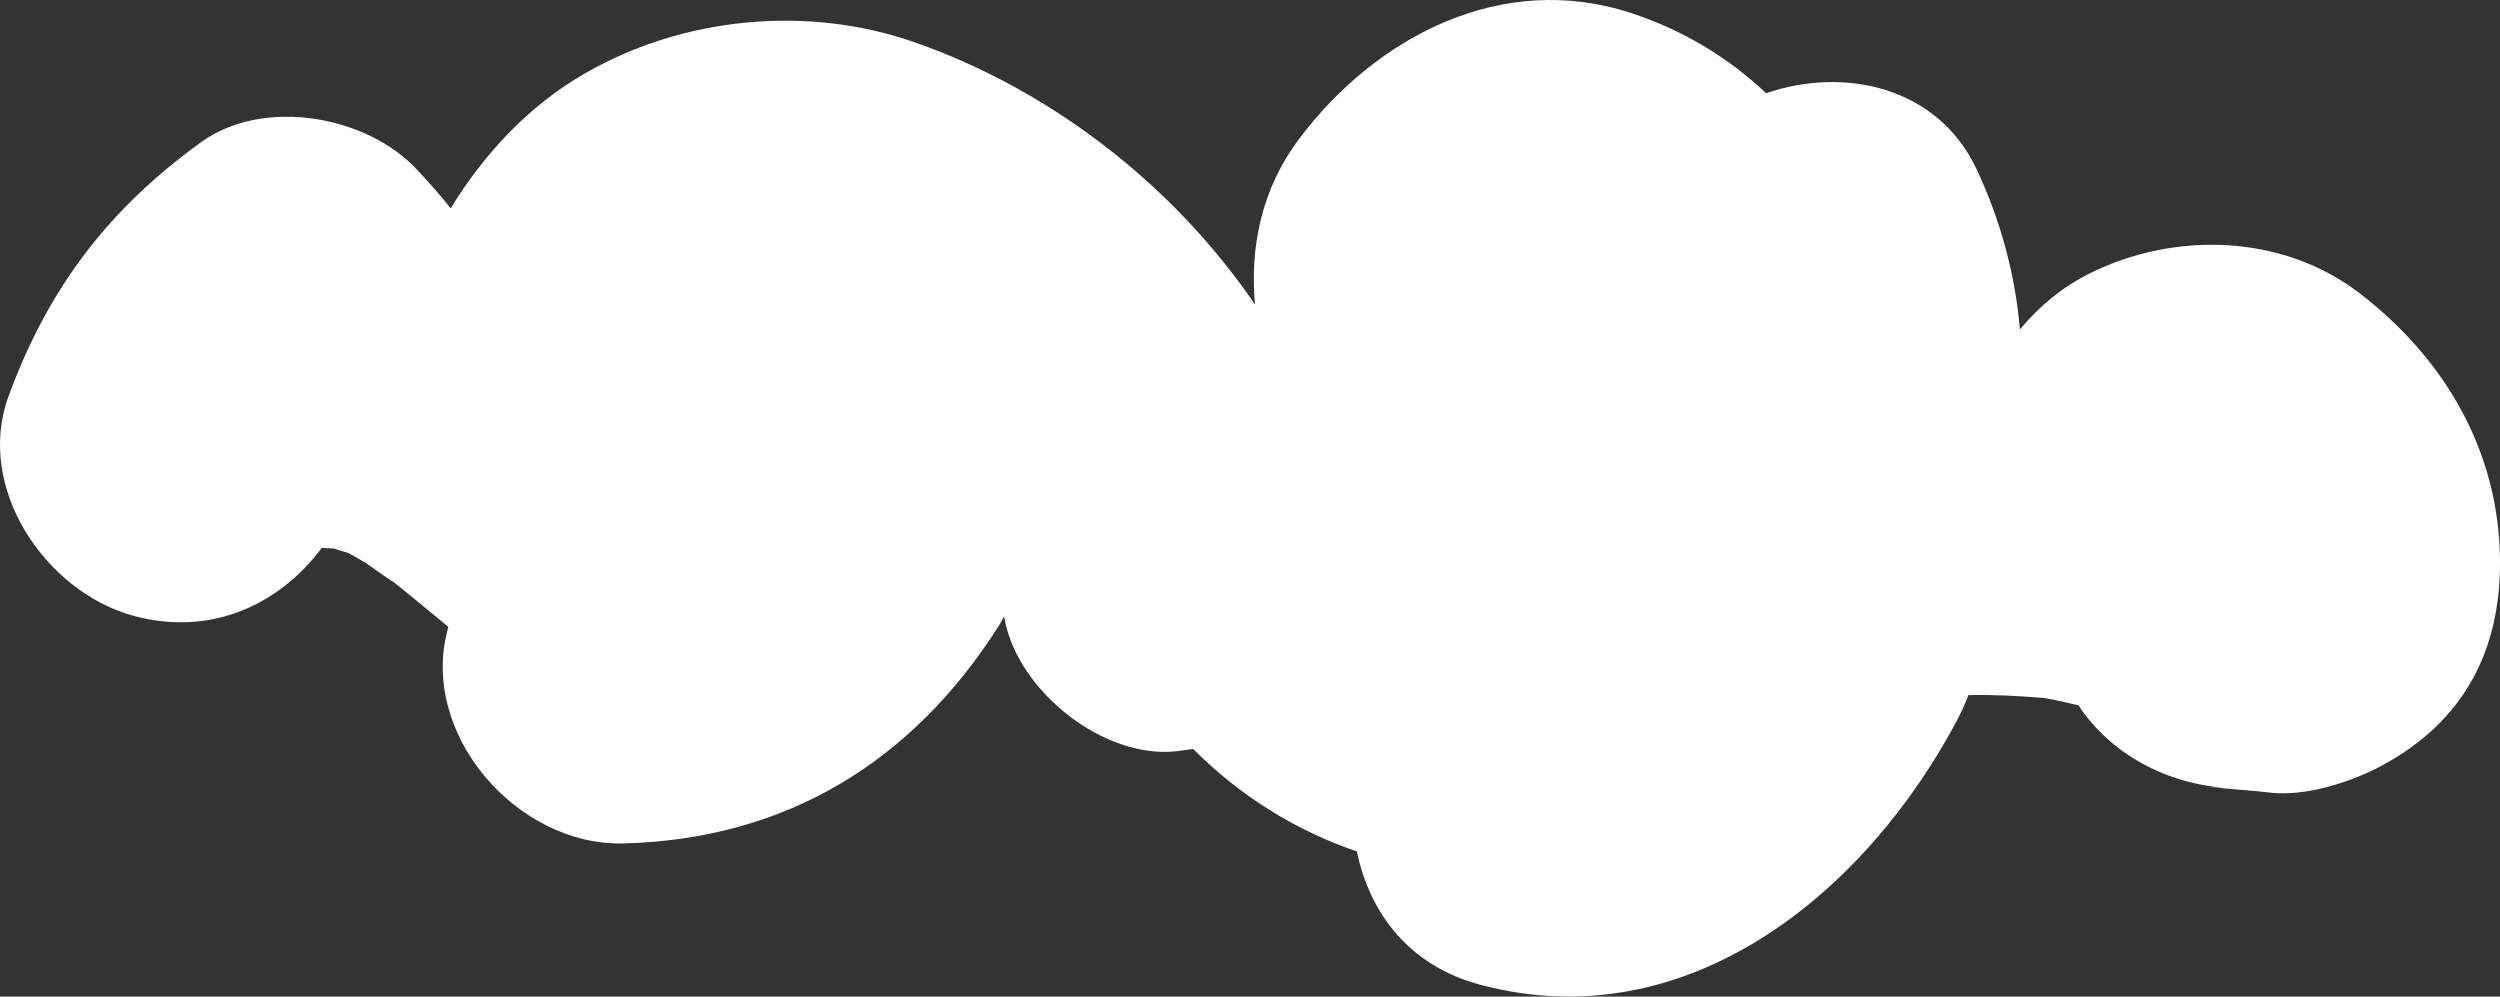 <?xml version="1.0" encoding="utf-8"?>
<!-- Generator: Adobe Illustrator 16.0.0, SVG Export Plug-In . SVG Version: 6.00 Build 0)  -->
<!DOCTYPE svg PUBLIC "-//W3C//DTD SVG 1.1//EN" "http://www.w3.org/Graphics/SVG/1.1/DTD/svg11.dtd">
<svg version="1.1" id="Layer_1" xmlns="http://www.w3.org/2000/svg" xmlns:xlink="http://www.w3.org/1999/xlink" x="0px" y="0px"
	 width="203.243px" height="81.02px" viewBox="0 0 203.243 81.02" enable-background="new 0 0 203.243 81.02" xml:space="preserve">
<rect x="0" y="0" width="203.243" height="81.02" fill="#333333" stroke="none"/>
<path fill="#FFFFFF" d="M191.818,23.833c-6.271-4.811-15.014-5.038-21.913-1.615c-2.261,1.122-4.148,2.703-5.692,4.57
	c-0.371-4.367-1.517-8.762-3.523-13.034c-3.166-6.738-10.79-8.347-17.107-6.176c-3.013-2.823-6.602-5.071-10.904-6.495
	c-10.592-3.506-20.843,1.921-27.085,10.234c-3.021,4.023-3.993,8.752-3.566,13.439C95.344,14.95,85.323,7.268,74.329,3.428
	c-8.738-3.051-18.85-2.046-26.822,2.566C42.94,8.636,39.362,12.5,36.632,16.945c-0.832-1.102-1.784-2.128-2.704-3.125
	c-4.082-4.428-12.506-5.93-17.571-2.268C8.787,17.025,3.914,23.444,0.693,32.218c-2.726,7.426,2.986,15.872,10.128,17.836
	c6.258,1.722,11.857-0.846,15.341-5.517c0.171,0.013,0.345,0.028,0.513,0.035c0.178,0.009,0.326,0.015,0.472,0.021
	c0.602,0.198,0.978,0.313,1.133,0.345c0.491,0.262,0.976,0.533,1.449,0.826c0.203,0.118,2.937,2.11,1.999,1.334
	c1.59,1.271,3.149,2.578,4.724,3.867c-2.484,8.617,5.563,17.826,14.223,17.605c13.212-0.338,23.474-6.607,30.52-17.682
	c0.161-0.252,0.292-0.516,0.433-0.775c0.021,0.104,0.043,0.207,0.063,0.312c1.113,5.762,8.021,11.317,13.982,10.646
	c0.45-0.051,0.887-0.123,1.331-0.182c3.867,3.88,8.404,6.66,13.309,8.332c1.041,5.046,4.271,9.295,10.004,10.83
	c16.854,4.516,31.424-7.477,38.874-21.662c0.328-0.626,0.596-1.251,0.836-1.876c2.005-0.046,4.013,0.056,6.01,0.22
	c0.046,0.004,0.083,0.007,0.125,0.01c0.947,0.156,1.883,0.373,2.814,0.604c2.601,3.925,7.129,6.412,12.192,6.725
	c-4.457-0.275,1.682,0.152,3.267,0.354c2.938,0.376,6.722-0.836,9.278-2.225c6.5-3.527,9.56-9.195,9.531-16.53
	C203.208,36.71,198.752,29.151,191.818,23.833z"/>
</svg>
